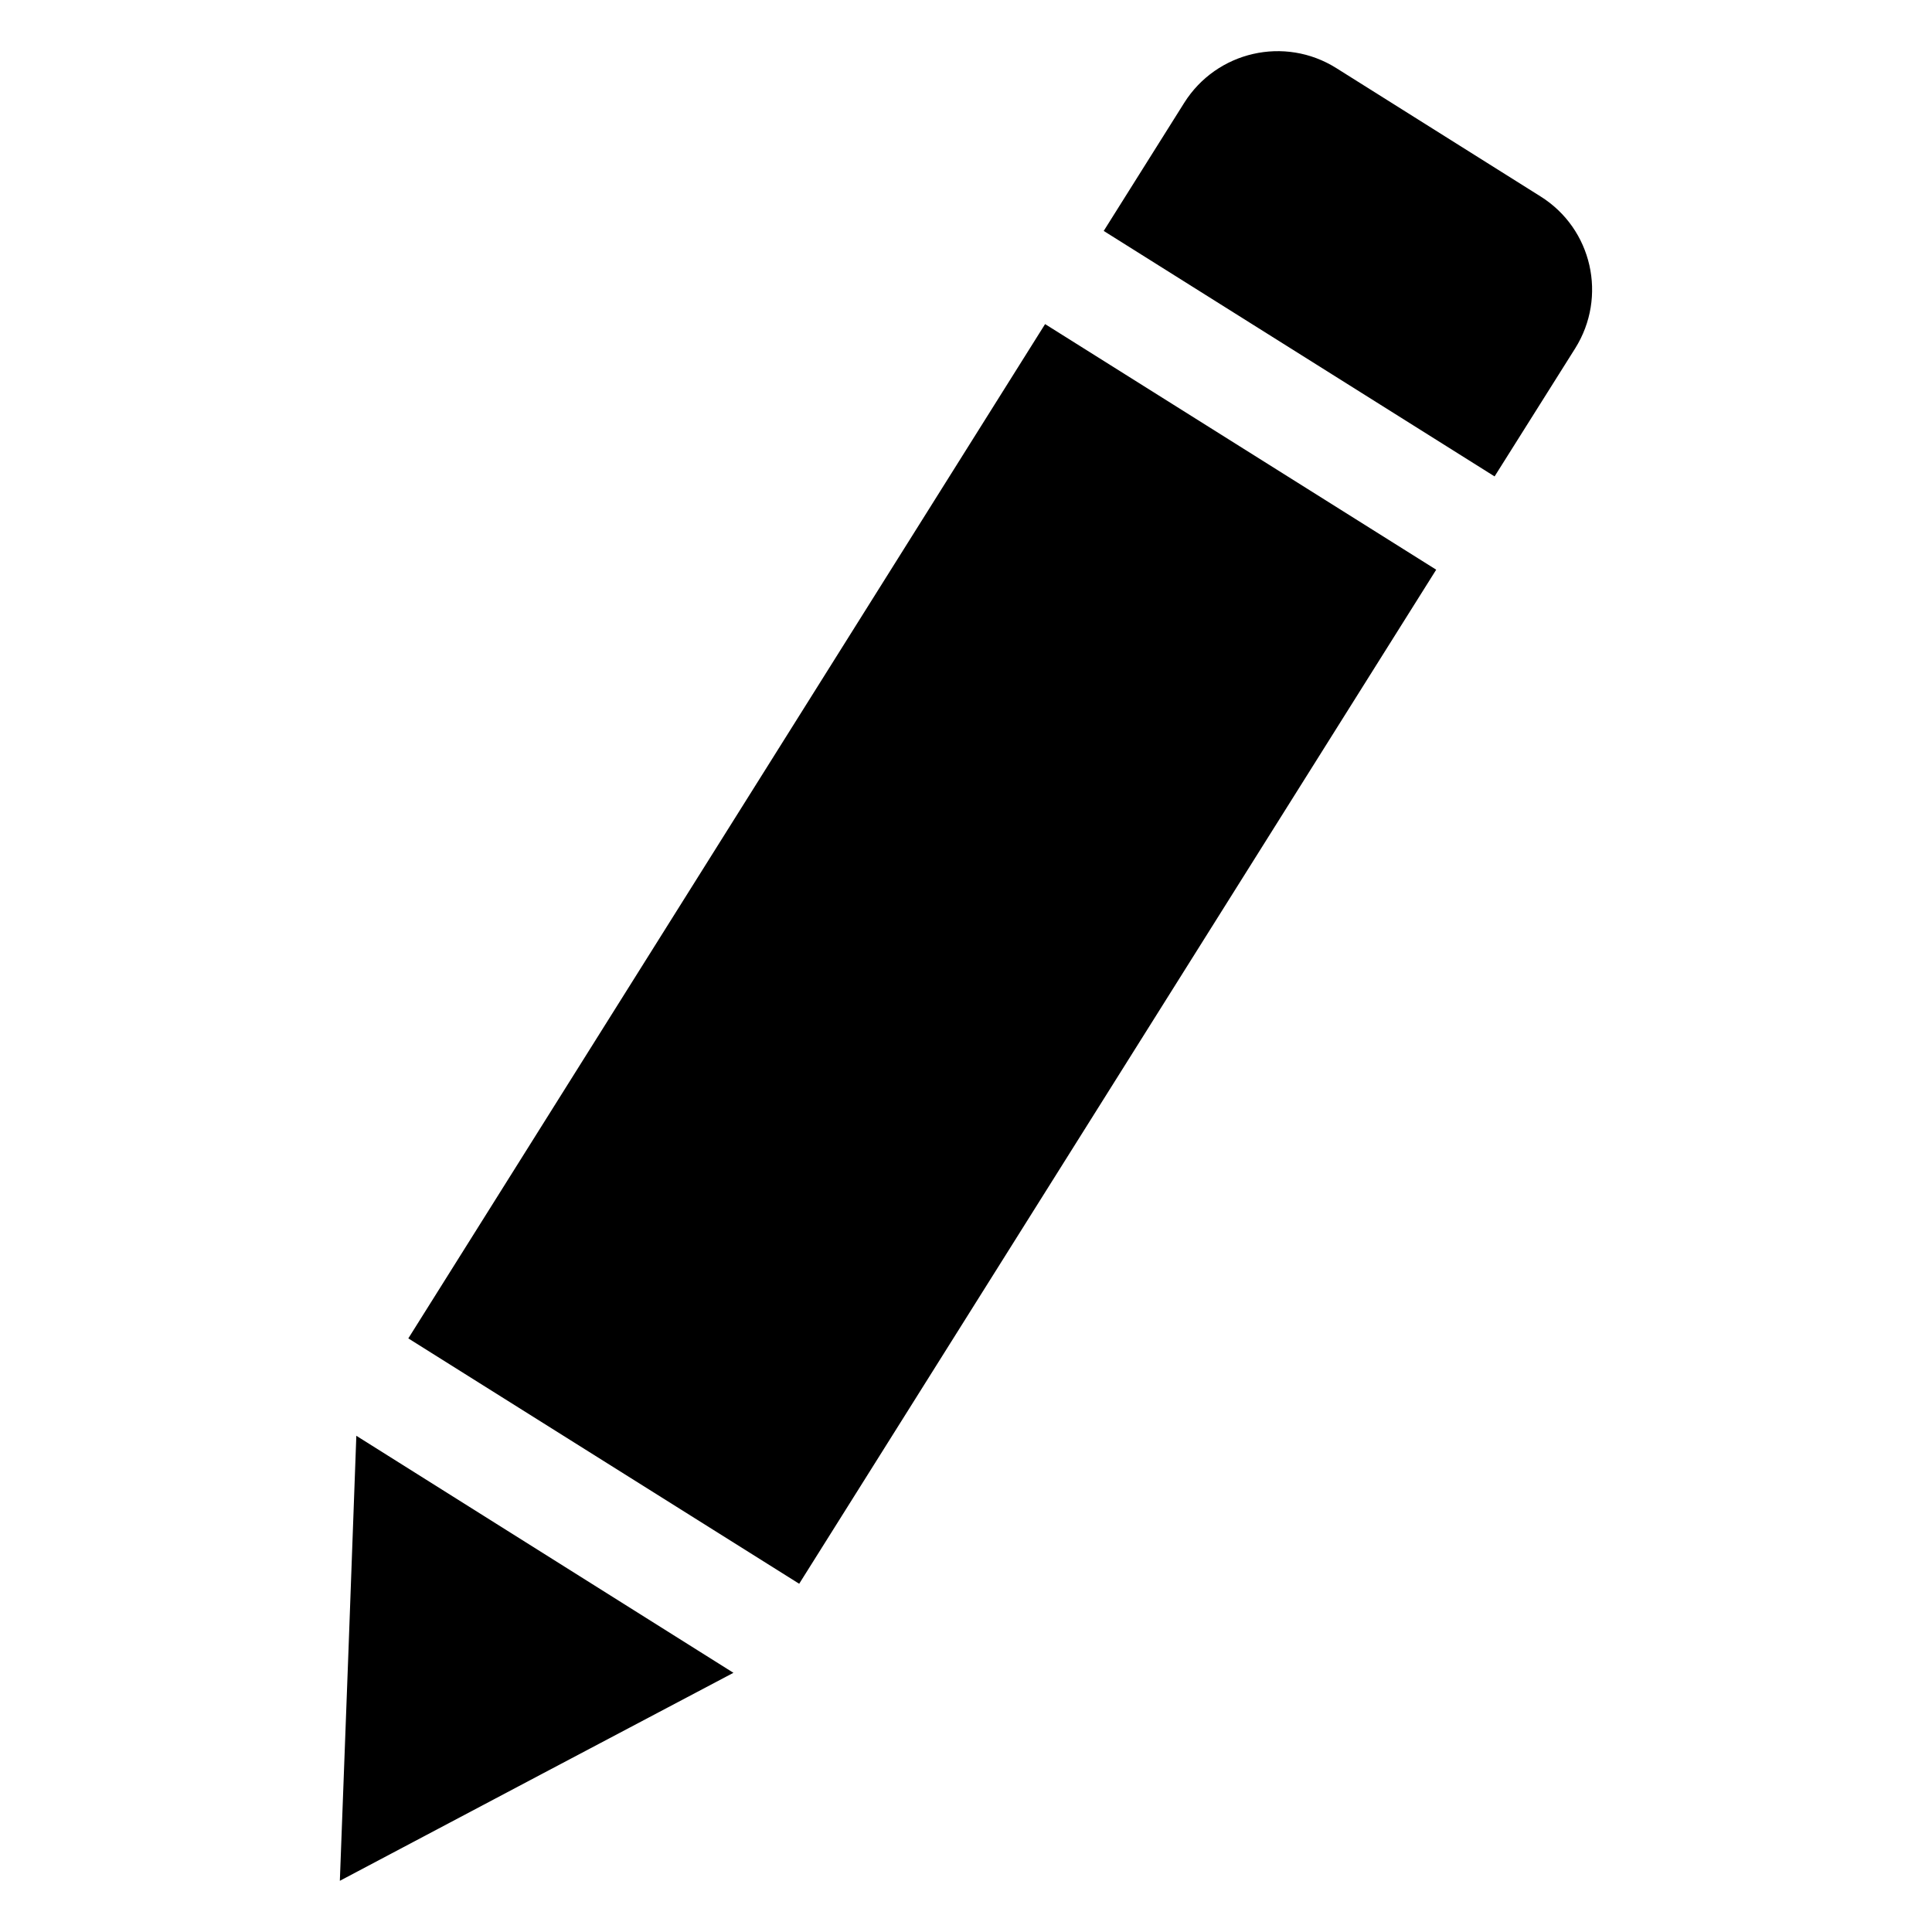 <svg xmlns="http://www.w3.org/2000/svg" xmlns:xlink="http://www.w3.org/1999/xlink" version="1.1" id="Layer_1" x="0px" y="0px" width="32px" height="32px" viewBox="0 0 32 32" enable-background="new 0 0 32 32" xml:space="preserve">
<path id="pensil" d="M25.517,3.254l-3.385-2.127c-0.854-0.536-1.979-0.278-2.517,0.575l-1.334,2.123l6.474,4.066L26.09,5.77  C26.626,4.915,26.371,3.789,25.517,3.254z M6.763,22.168l6.474,4.064L23.788,9.436L17.31,5.368L6.763,22.168z M5.772,27.334  l-0.143,3.818l3.379-1.787l3.14-1.658l-6.246-3.926L5.772,27.334z"/>
</svg>
